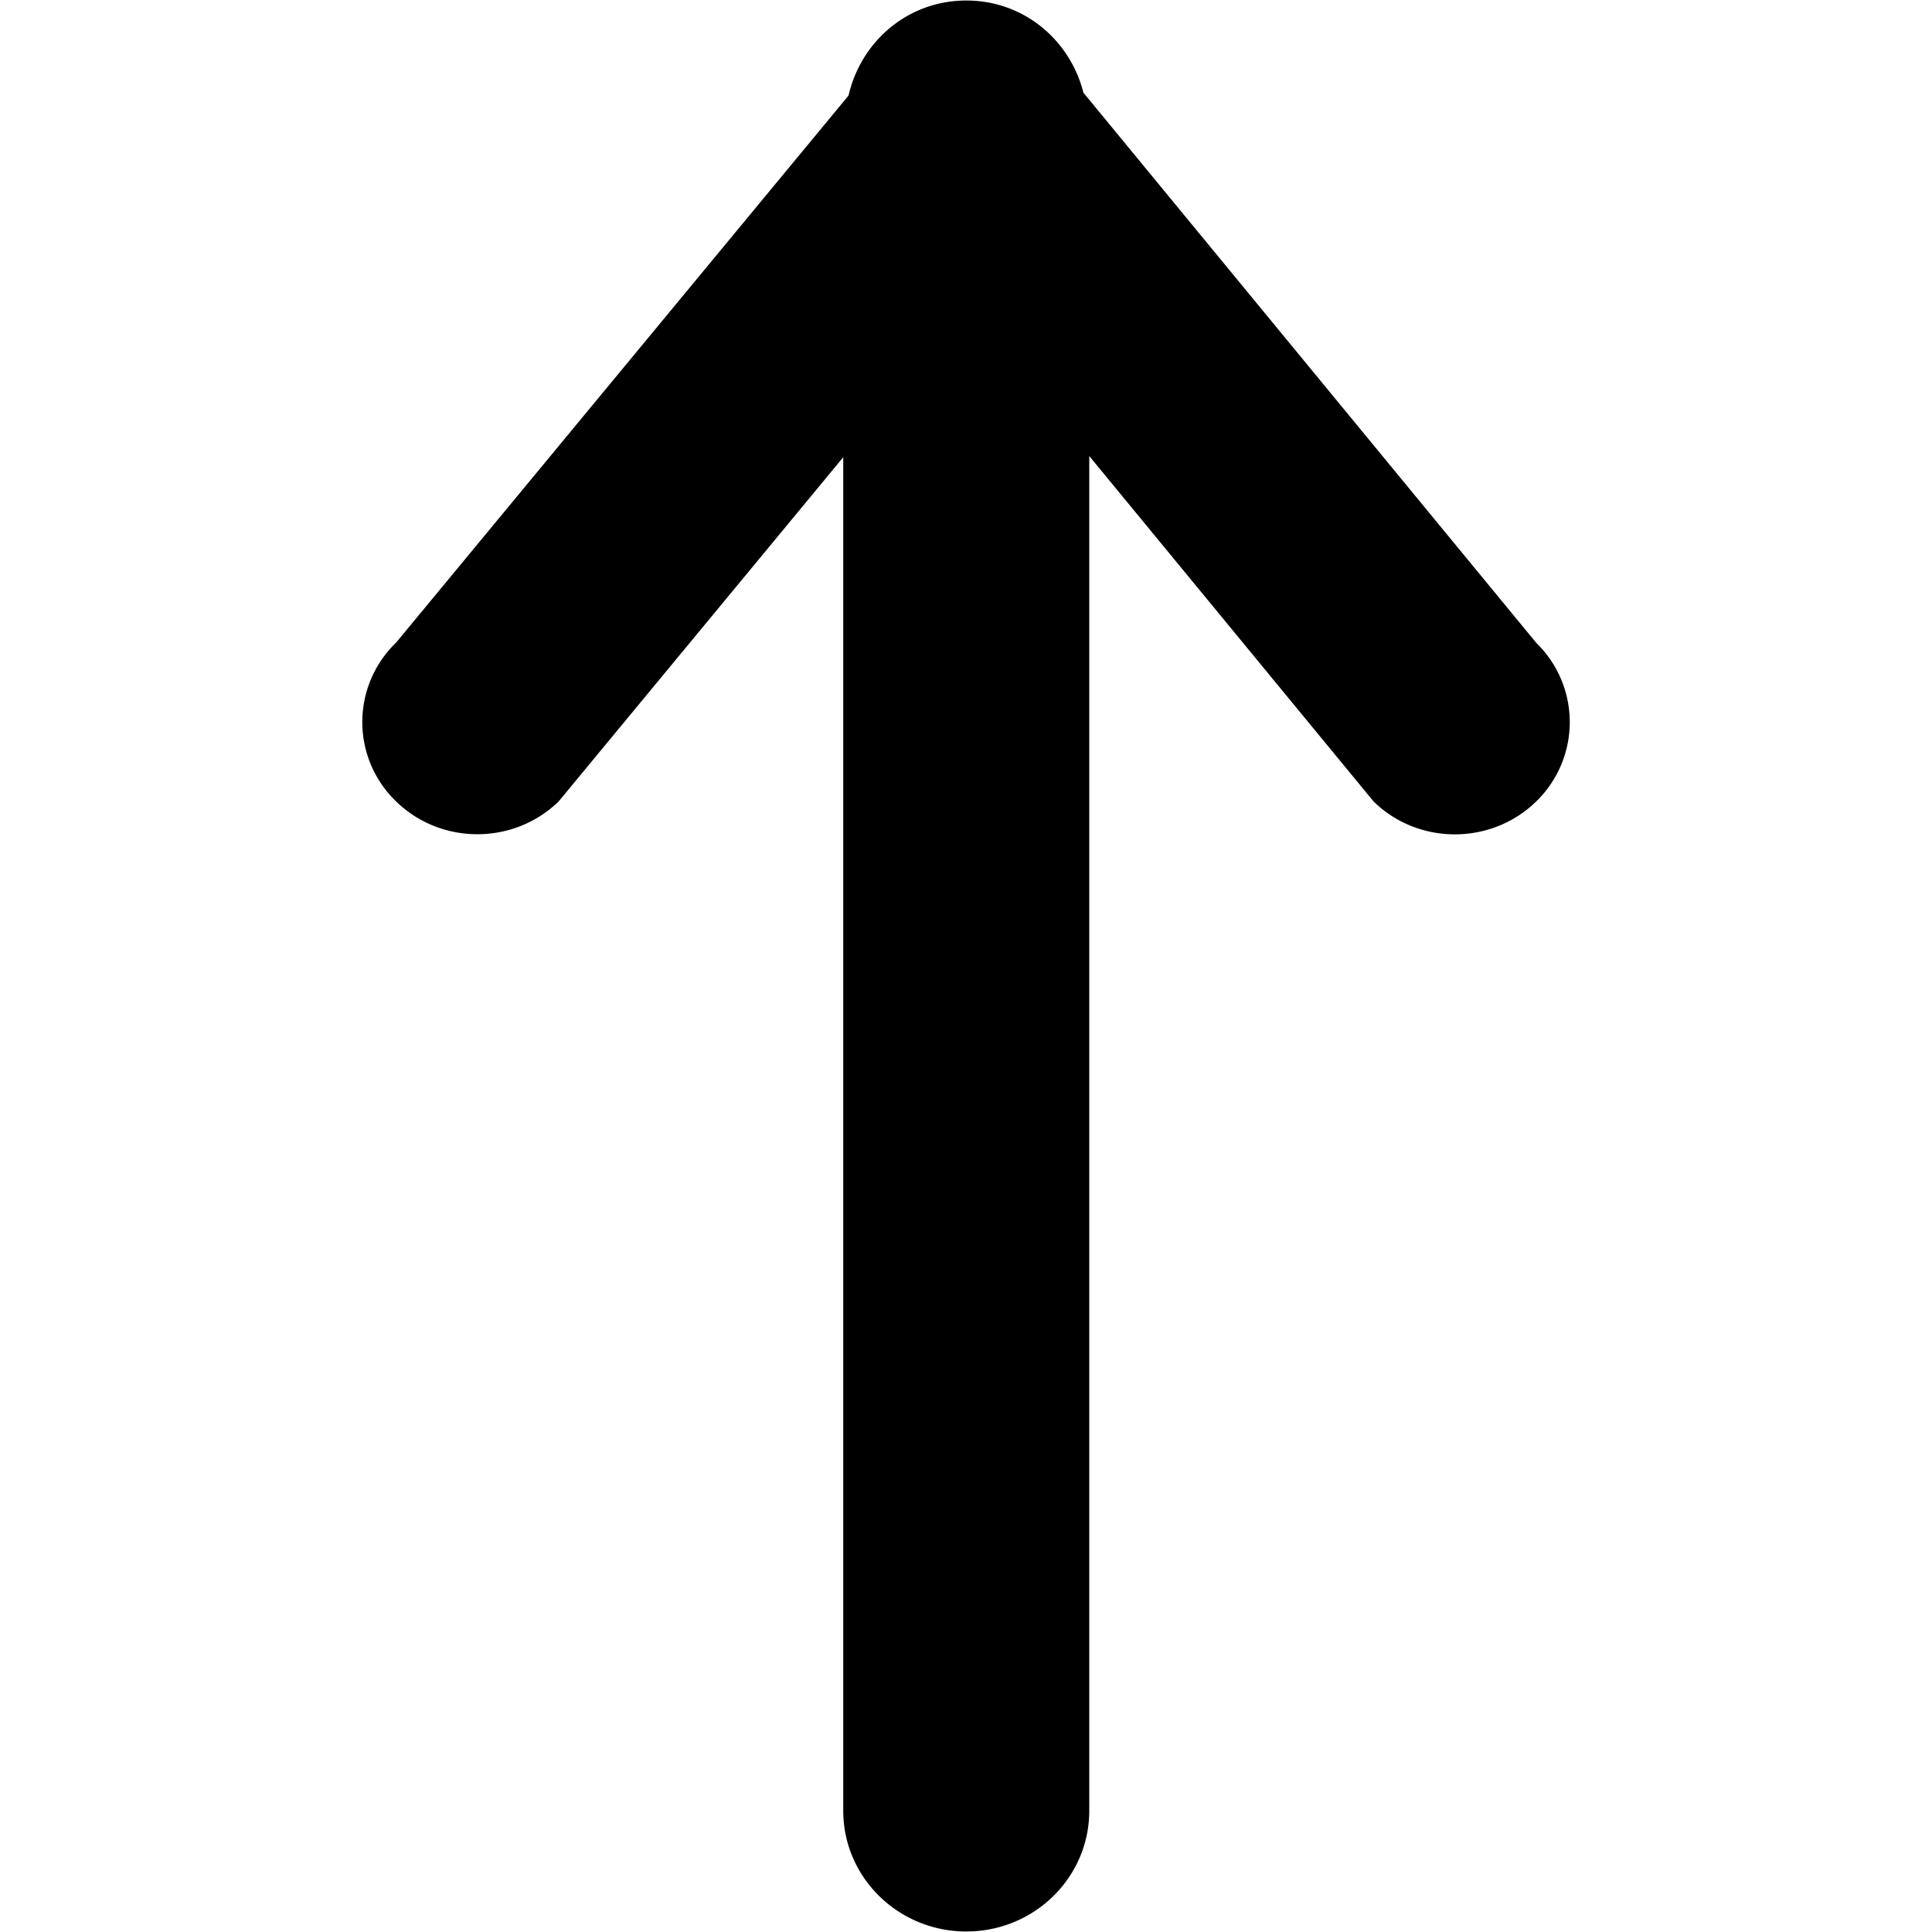 <svg xmlns="http://www.w3.org/2000/svg" width="64" height="64"><path d="M50.888 26.55c-1.488 1.452-3.901 1.452-5.386 0l-9.419-11.443v44.878c0 2.208-1.82 3.998-4.074 3.998-2.249 0-4.075-1.79-4.075-3.998v-44.84l-9.426 11.401c-1.49 1.452-3.901 1.452-5.389 0a3.649 3.649 0 0 1 0-5.256l14.99-18.125C28.517 1.379 30.068.017 32.01.017c1.912 0 3.439 1.315 3.88 3.054l14.999 18.223a3.662 3.662 0 0 1-.001 5.256z" fill-rule="evenodd" clip-rule="evenodd"/></svg>